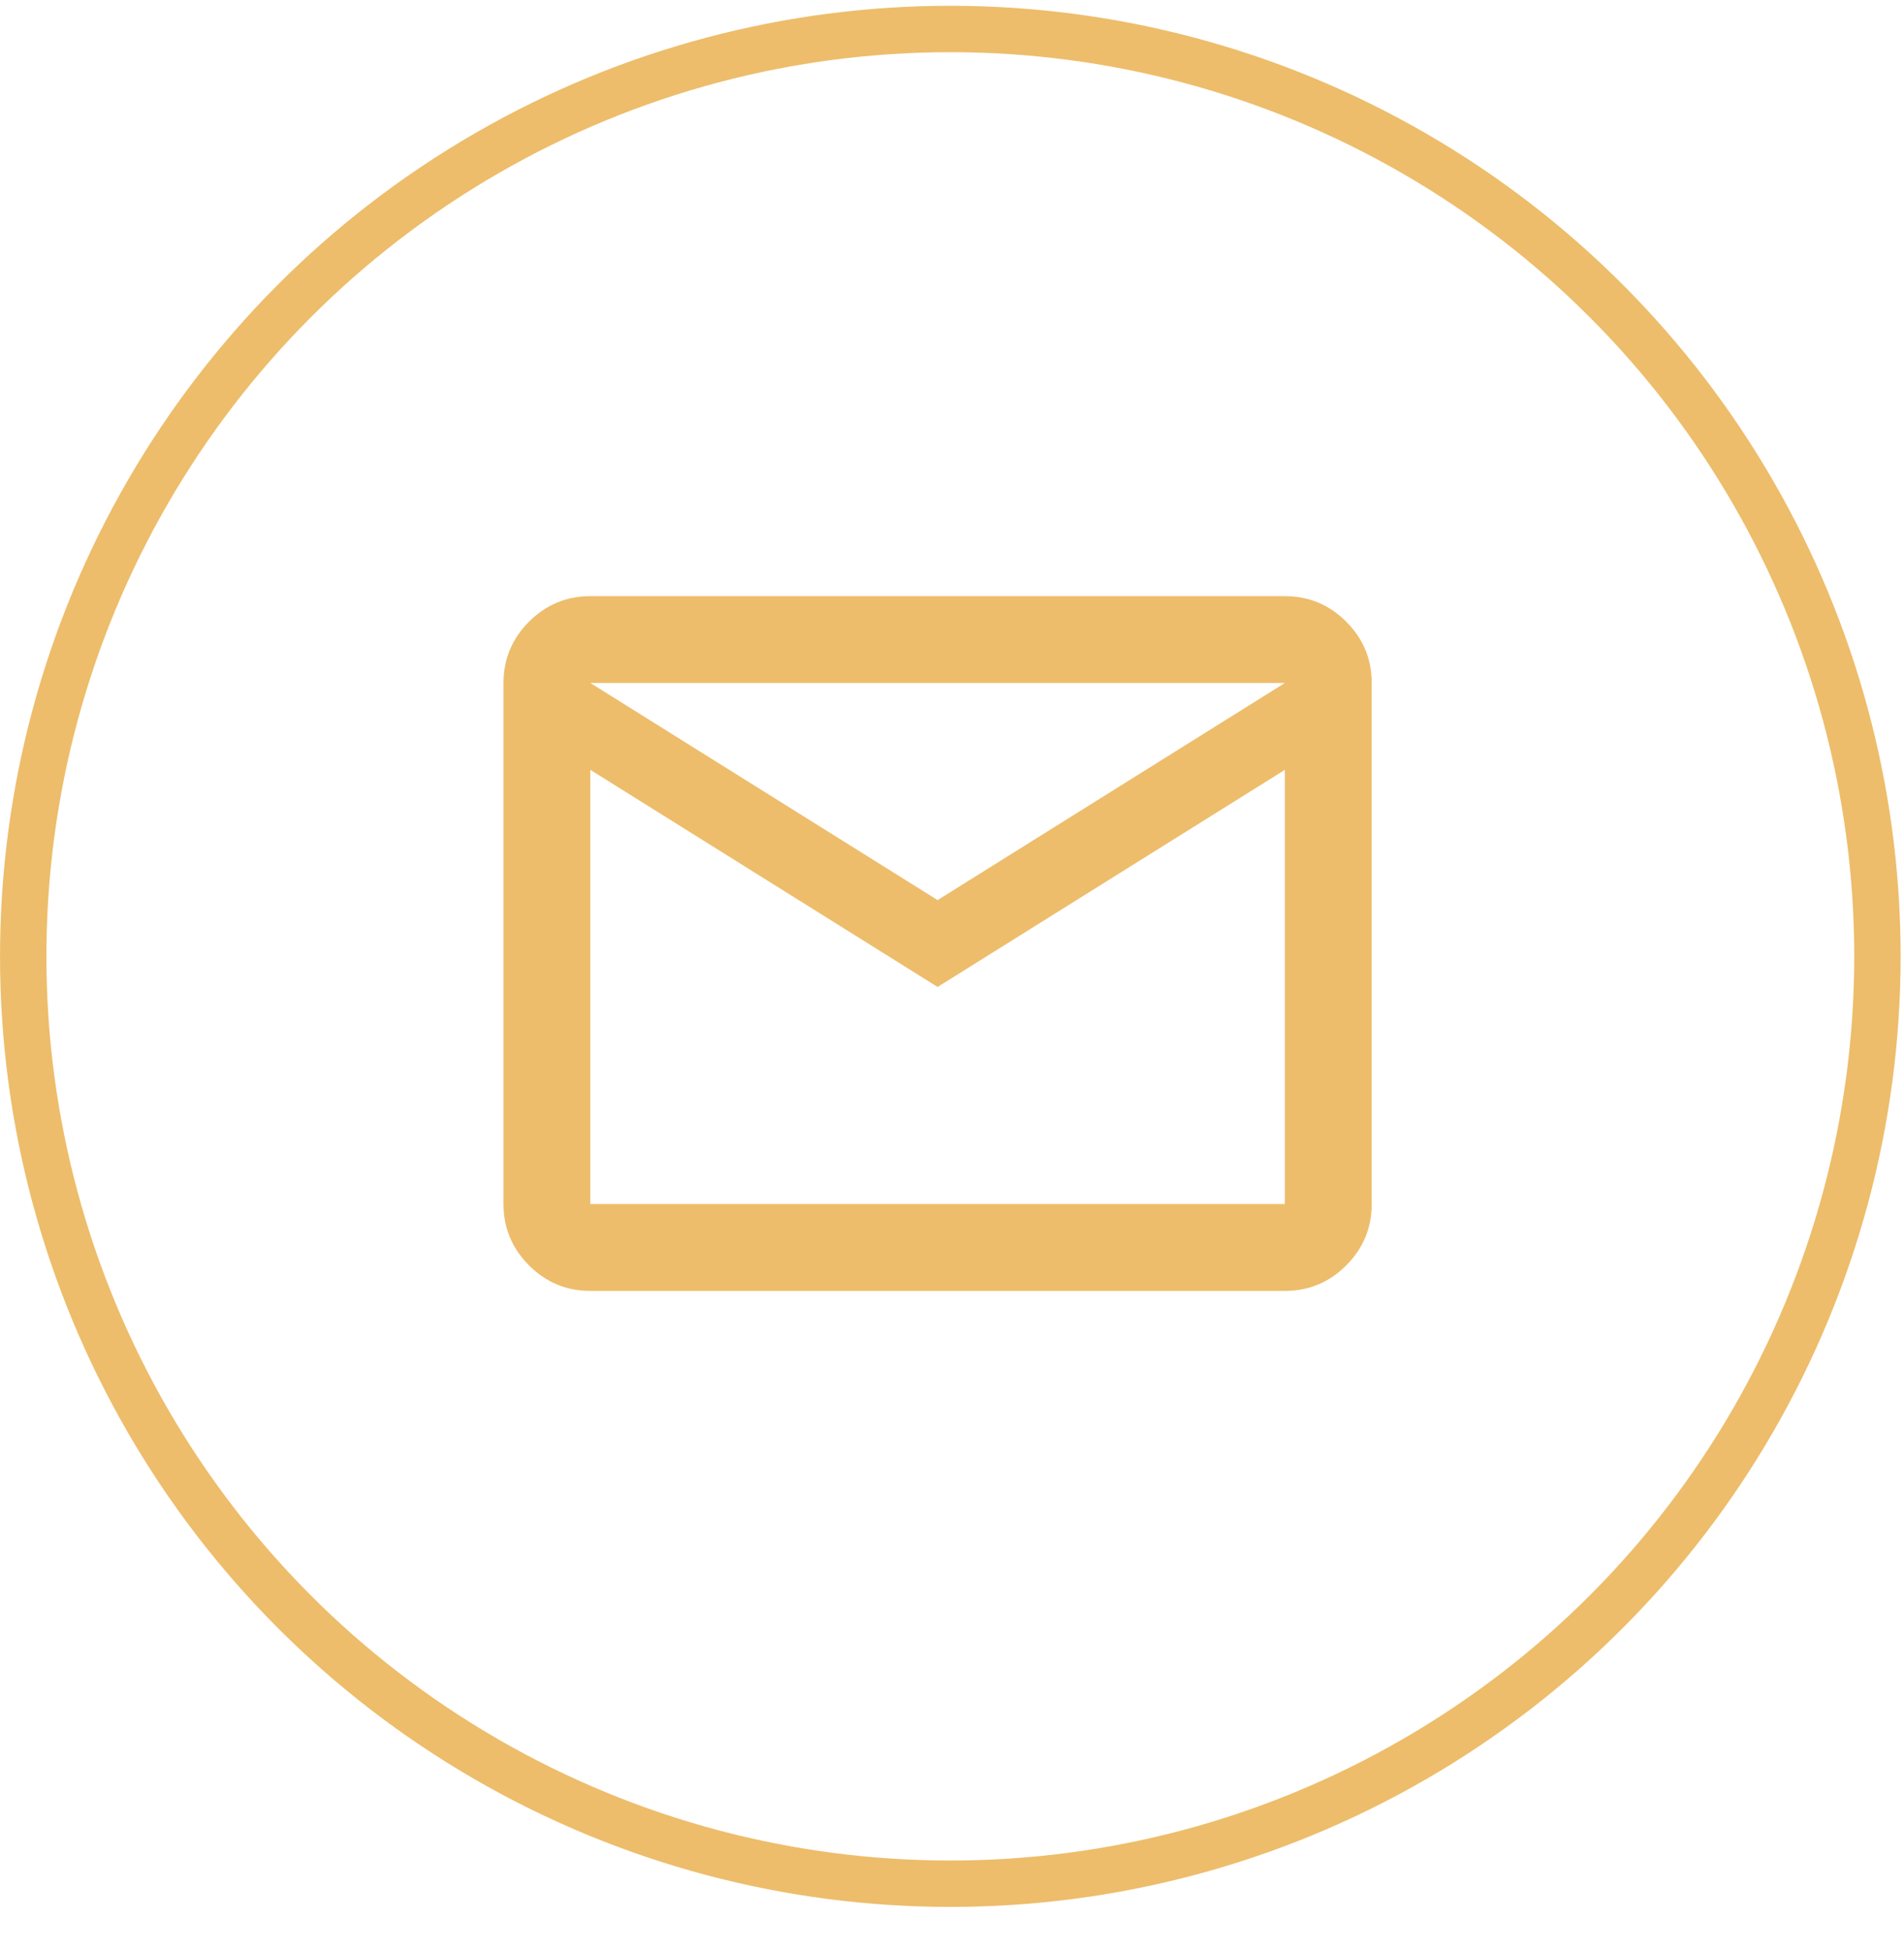 <svg width="41" height="42" viewBox="0 0 41 42" fill="none" xmlns="http://www.w3.org/2000/svg">
<circle cx="20.464" cy="20.588" r="19.964" stroke="#EDBD6B" stroke-width="0.999"/>
<mask id="mask0_0_301" style="mask-type:alpha" maskUnits="userSpaceOnUse" x="8" y="9" width="24" height="23">
<rect x="8.974" y="9.094" width="22.435" height="22.435" fill="white"/>
</mask>
<g mask="url(#mask0_0_301)">
<path d="M12.712 27.79C12.198 27.79 11.758 27.607 11.392 27.241C11.026 26.875 10.842 26.434 10.842 25.92V14.703C10.842 14.189 11.026 13.749 11.392 13.383C11.758 13.017 12.198 12.834 12.712 12.834H27.668C28.183 12.834 28.623 13.017 28.989 13.383C29.355 13.749 29.538 14.189 29.538 14.703V25.92C29.538 26.434 29.355 26.875 28.989 27.241C28.623 27.607 28.183 27.79 27.668 27.79H12.712ZM20.19 21.247L12.712 16.573V25.92H27.668V16.573L20.19 21.247ZM20.19 19.377L27.668 14.703H12.712L20.19 19.377ZM12.712 16.573V14.703V25.92V16.573Z" fill="#EDBD6B"/>
</g>
</svg>
